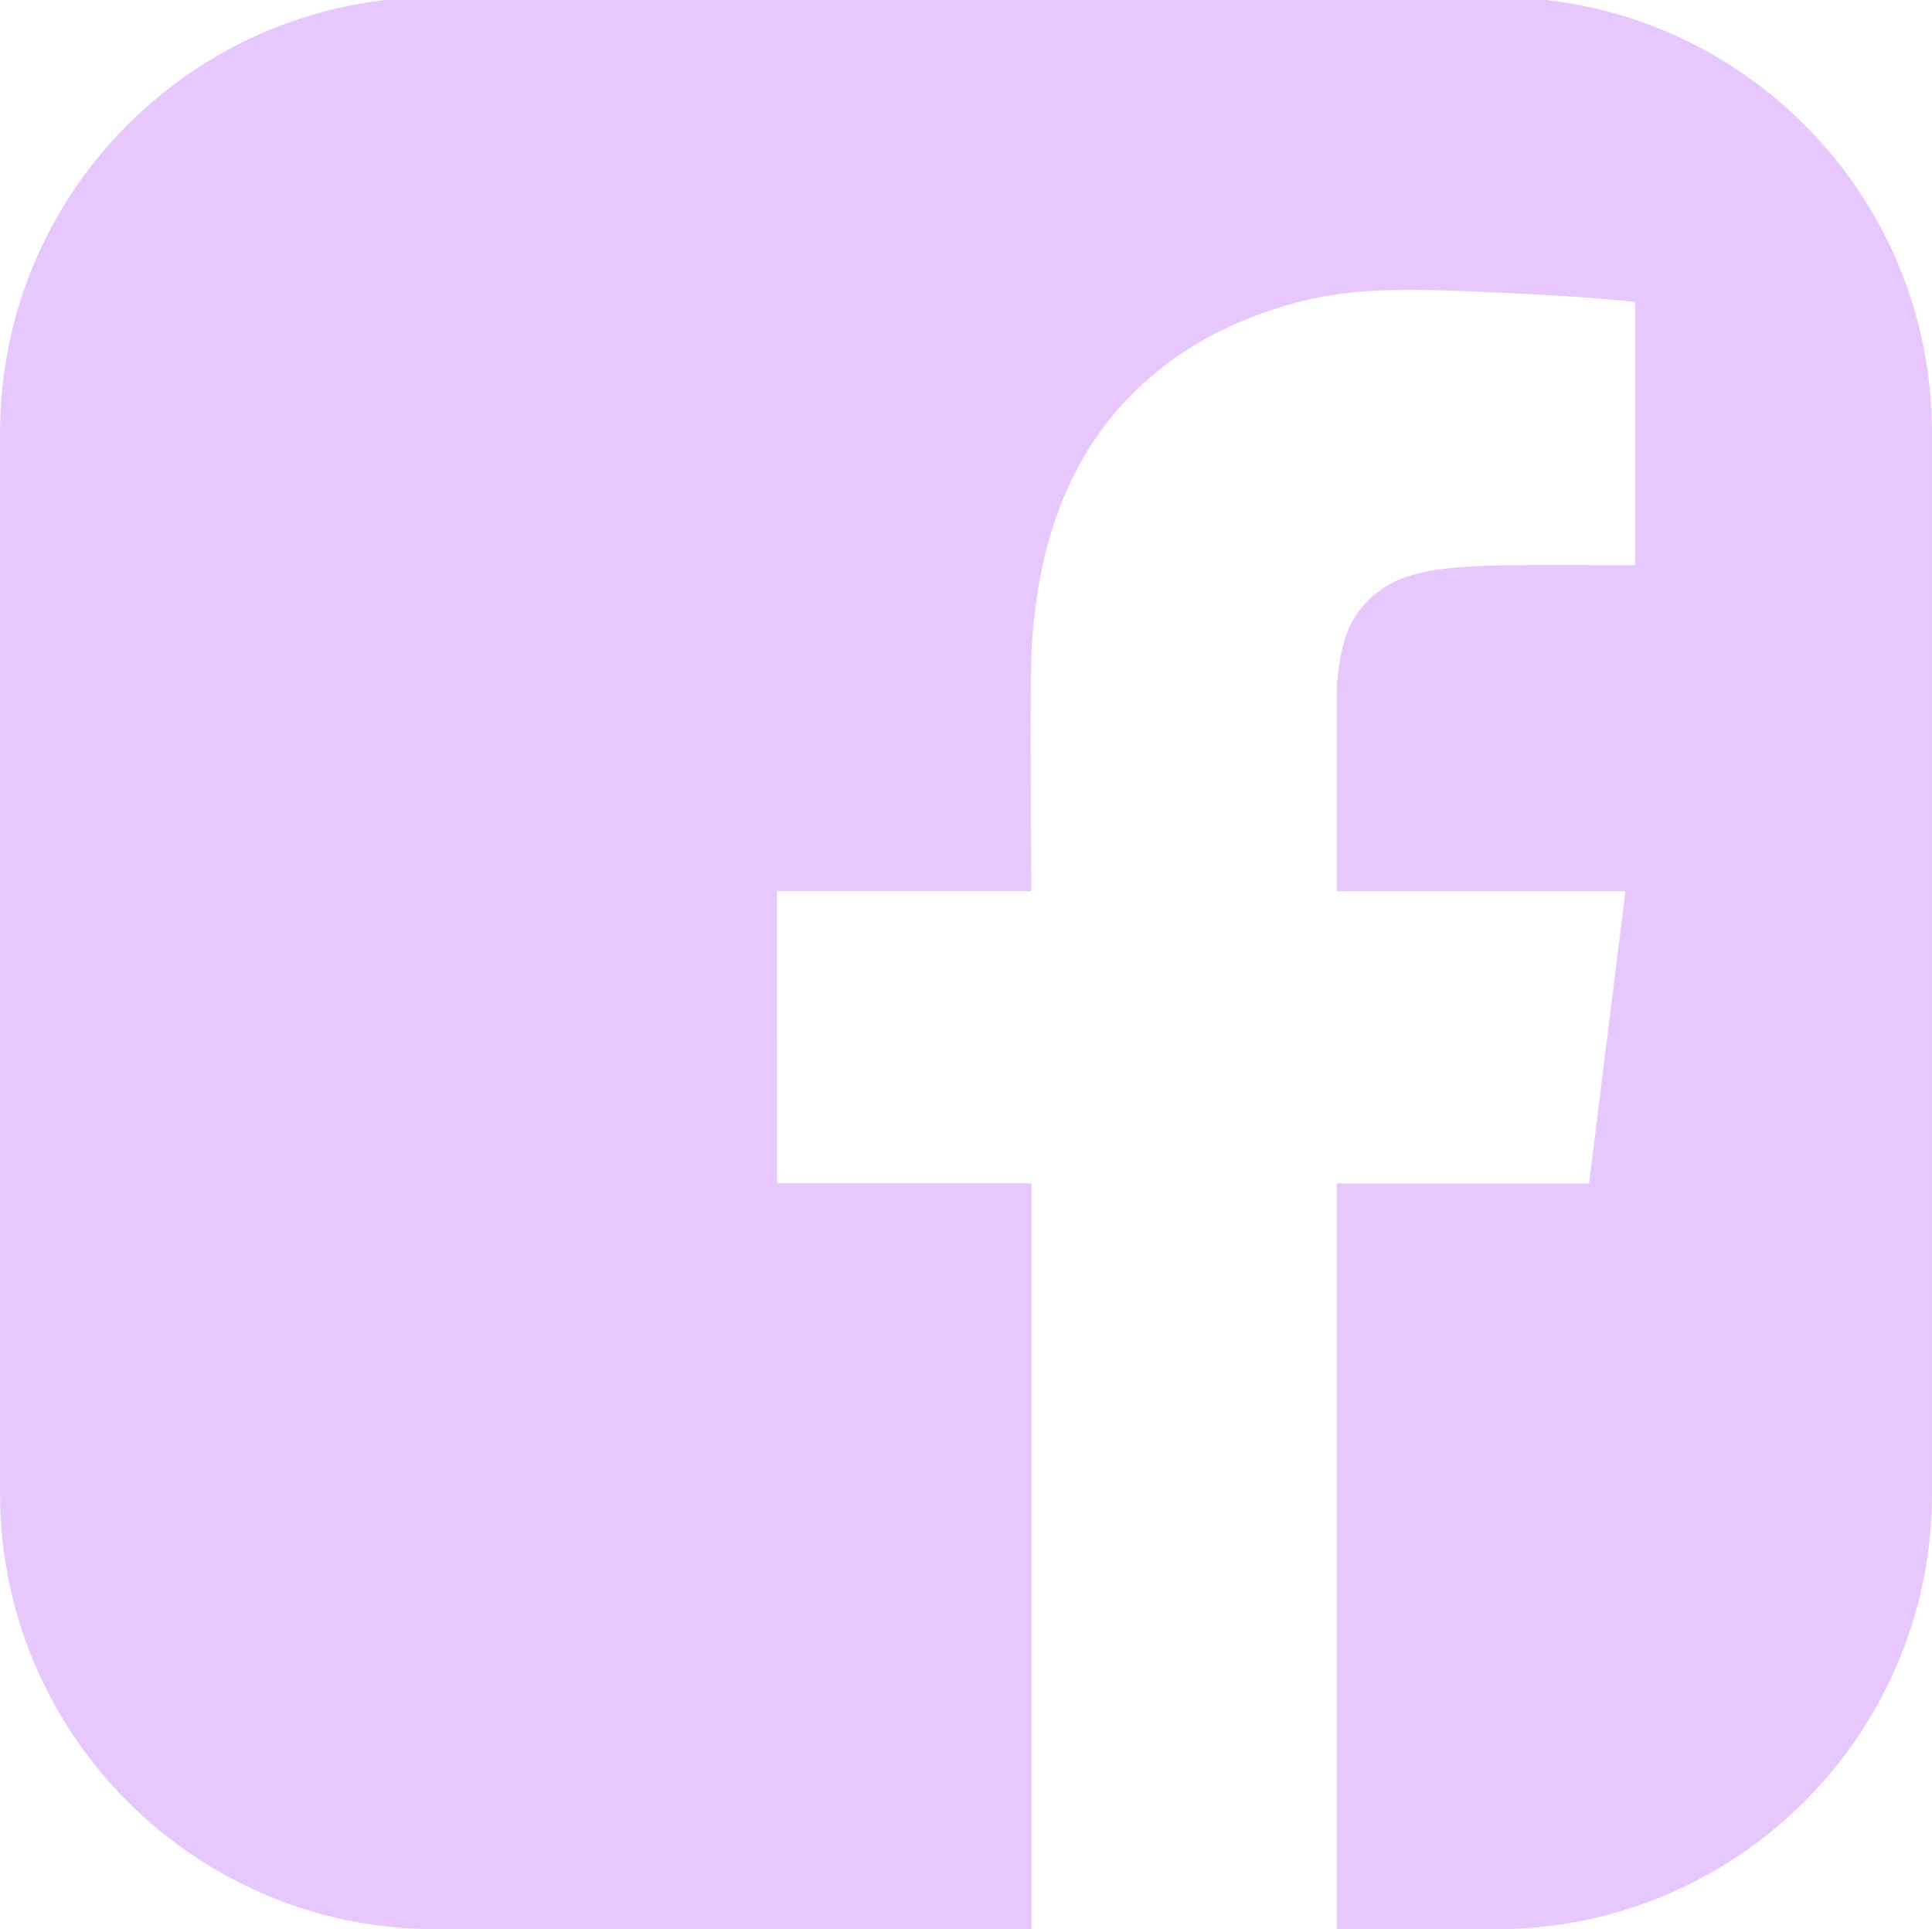 <svg id="图层_1" data-name="图层 1" xmlns="http://www.w3.org/2000/svg" viewBox="0 0 1417.36 1415.25"><defs><style>.cls-1{fill:#e6c8fe;}</style></defs><title>Facebook-light</title><path class="cls-1" d="M1134.06,1H283.22C123.83,19.08,0,154.29,0,318.5v778.21c0,176.5,143.08,319.57,319.58,319.57H756.69V869.11l-186.62,0L570,654.85H756.58c-.06-6.85-.13-17.05-.18-29.4-.41-93.64-.61-140.46,1.06-158.29,2.95-31.64,9.82-105.29,62.95-166.21,44.69-51.24,100.81-69.06,122.32-75.59,49.61-15.07,95.15-12.78,186.22-8.19,29.31,1.48,53.64,3.66,70.58,5.4v193c-6,0-18.72,0-34.85,0-85.06-.11-127-1-153.43,19.45a68.62,68.62,0,0,0-17.71,19.28c-7.64,12.65-9.77,26.16-11.27,35.66a140.93,140.93,0,0,0-1.5,14.45l0,150.45h211.66Q1179.07,762,1165.73,869.17l-185,0q0,273.55,0,547.09h117c176.49,0,319.57-143.07,319.57-319.57V318.5C1417.32,154.29,1293.45,19.08,1134.06,1Z" transform="translate(0.04 -1.04)"/></svg>